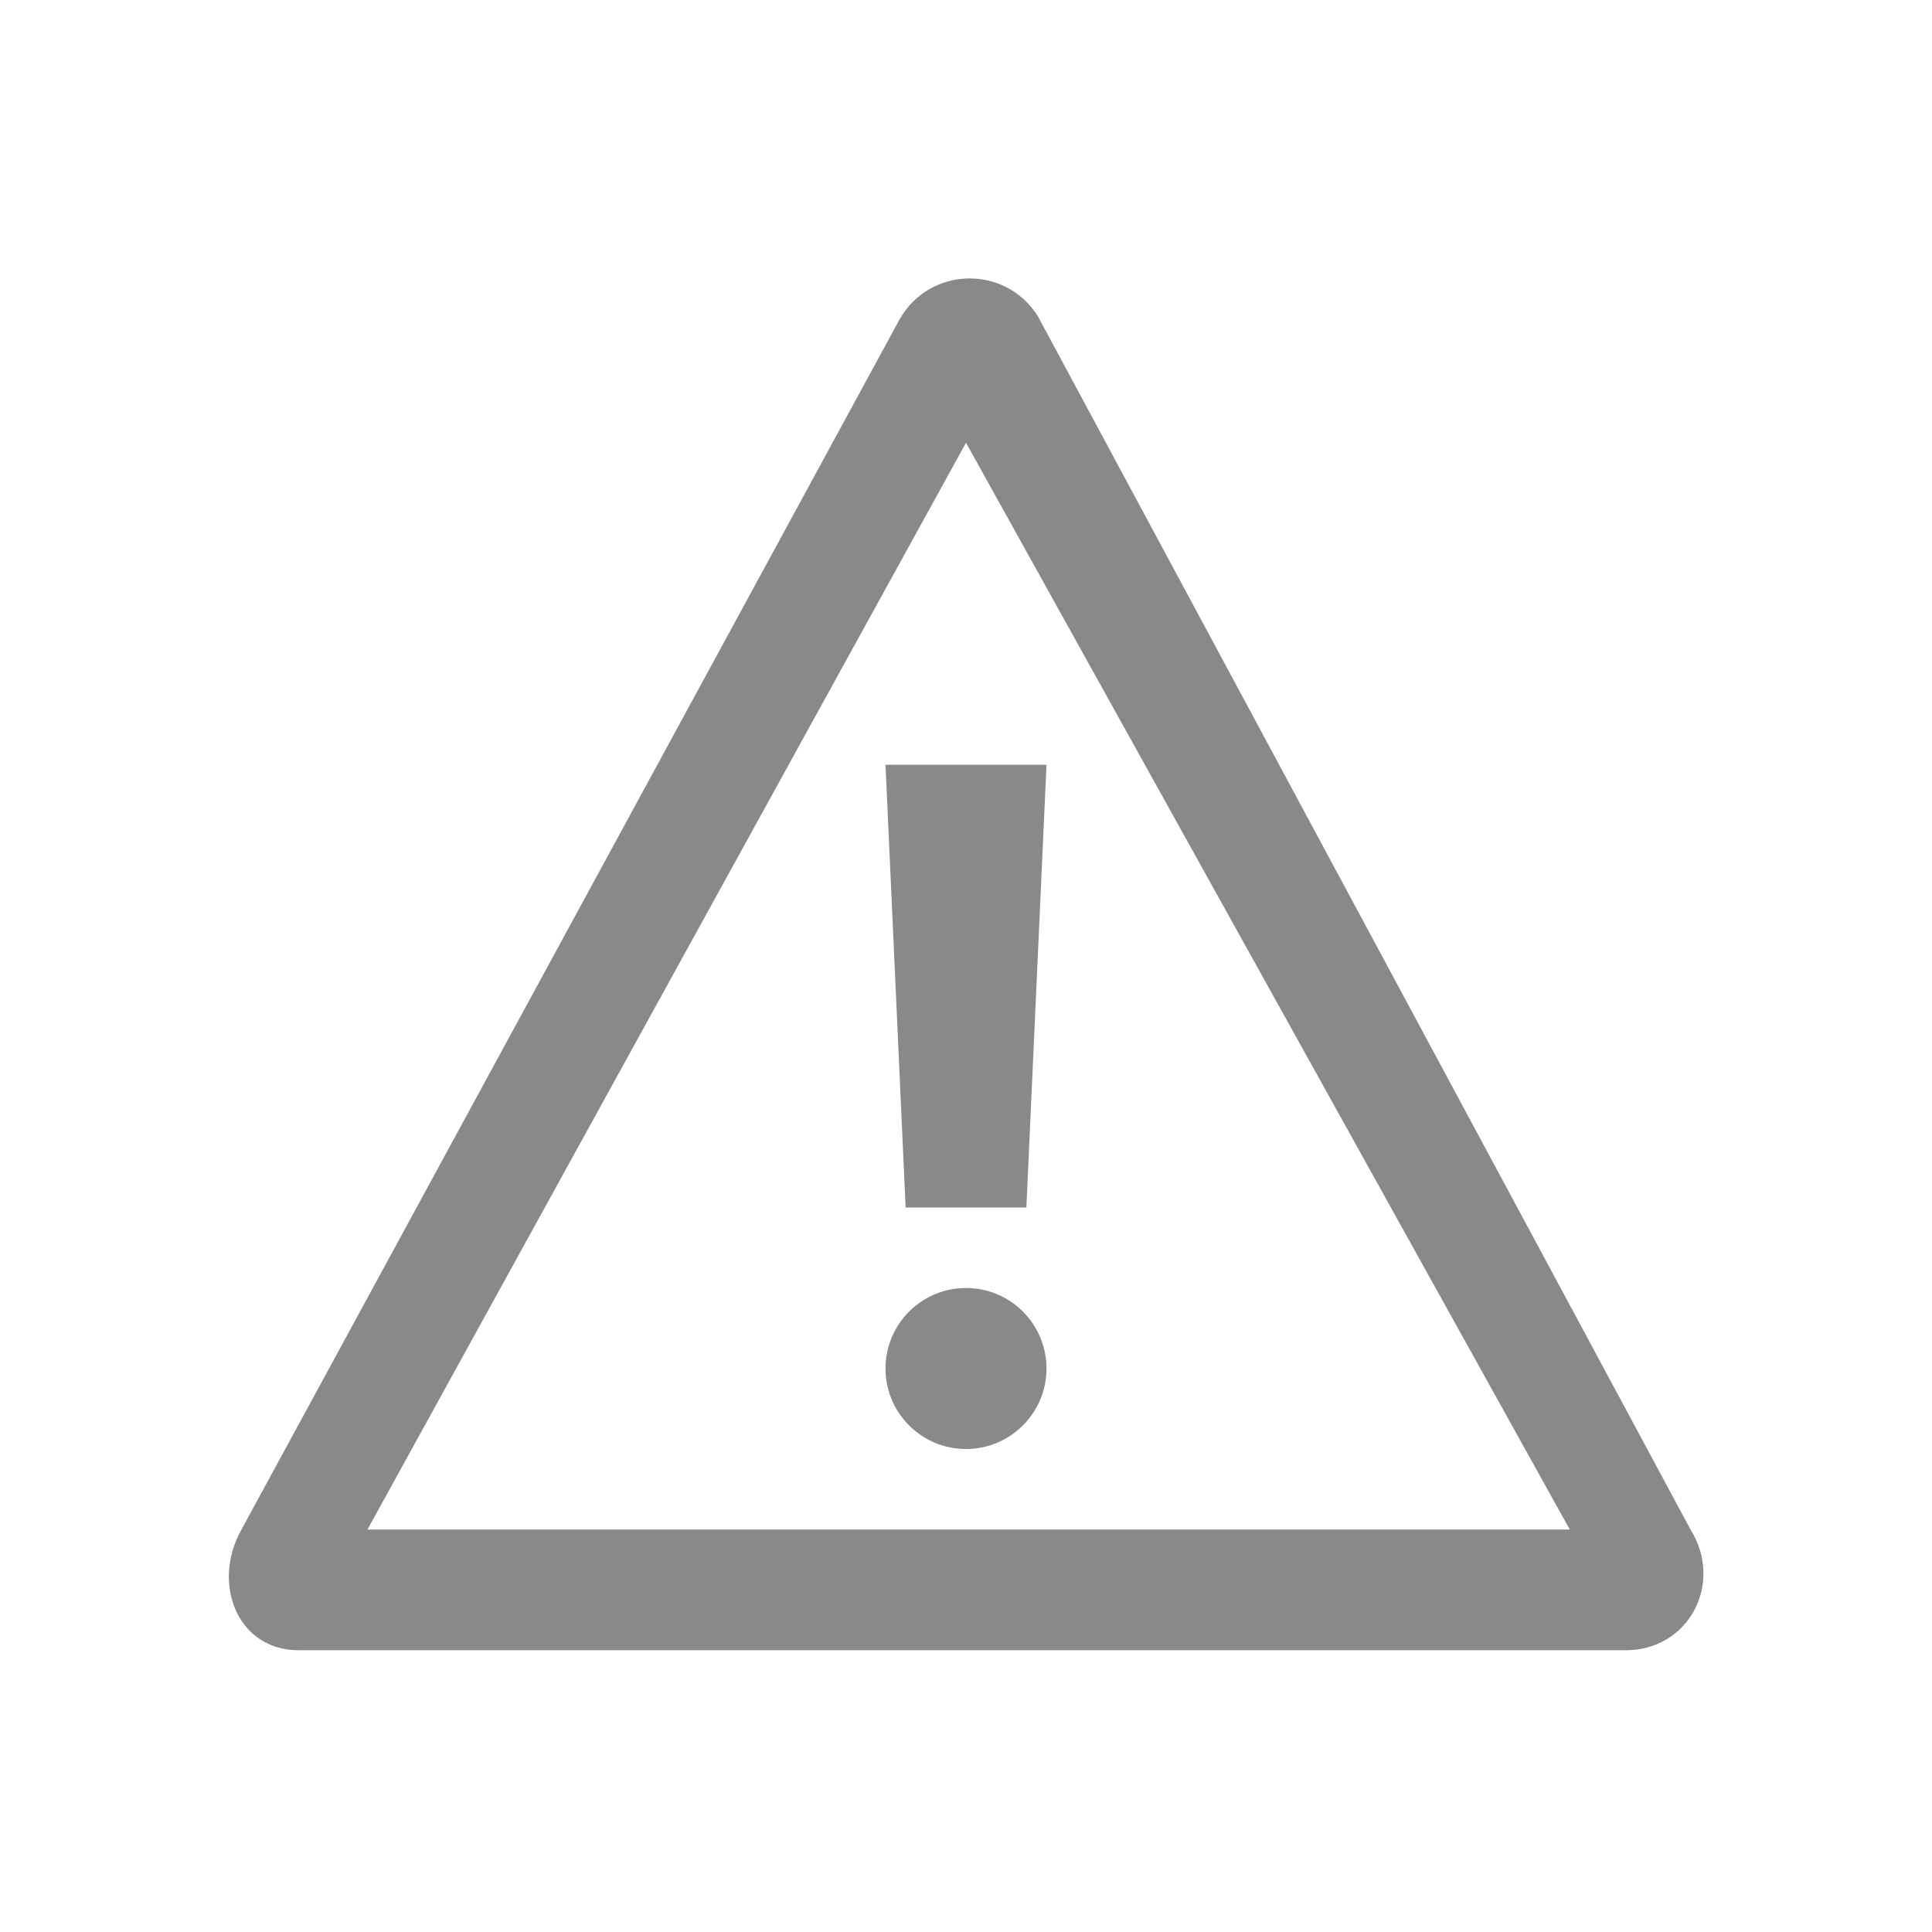 <svg width="24" height="24" viewBox="0 0 24 24" fill="none" xmlns="http://www.w3.org/2000/svg">
  <path d="M11 9.5H13L12.75 15L11.25 15L11 9.5Z" fill="#898989"/>
  <path d="M12 18C12.552 18 13 17.552 13 17C13 16.448 12.552 16 12 16C11.448 16 11 16.448 11 17C11 17.552 11.448 18 12 18Z" fill="#898989"/>
  <path fill-rule="evenodd" clip-rule="evenodd" d="M11.174 3.969C11.546 3.307 12.491 3.285 12.893 3.929L21 19C21.416 19.666 20.981 20.5 20.196 20.5H3.71C2.945 20.5 2.625 19.666 3 19L11.174 3.969ZM4.565 19L12 5.5L19.5 19L4.565 19Z" fill="#898989"/>
</svg>
